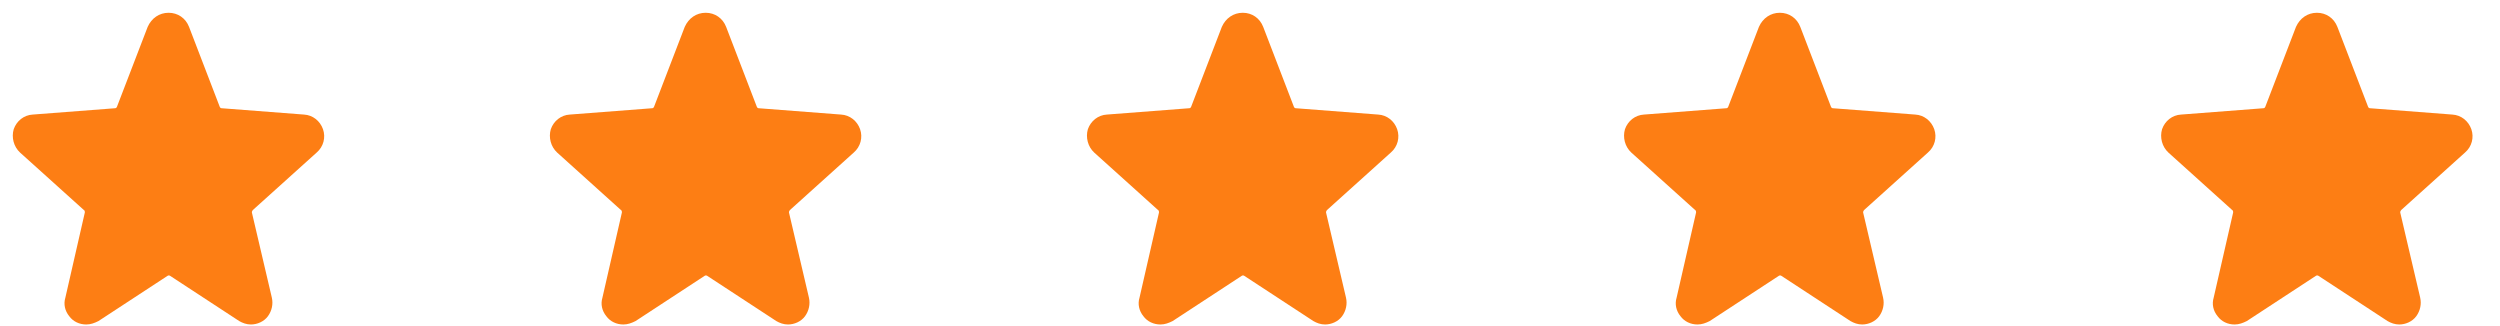 <svg width="92" height="12" viewBox="0 0 92 12" fill="none" xmlns="http://www.w3.org/2000/svg">
<path fill-rule="evenodd" clip-rule="evenodd" d="M9.233 11.941C9.072 11.941 8.928 11.887 8.803 11.815L6.258 10.149C6.222 10.131 6.204 10.131 6.168 10.149L3.623 11.815C3.48 11.887 3.337 11.941 3.175 11.941C2.924 11.941 2.691 11.833 2.548 11.636C2.387 11.439 2.333 11.188 2.405 10.955L3.122 7.819C3.122 7.783 3.122 7.747 3.086 7.729L0.738 5.614C0.505 5.399 0.415 5.058 0.505 4.754C0.612 4.449 0.881 4.234 1.204 4.216L4.233 3.983C4.269 3.983 4.286 3.965 4.304 3.929L5.434 0.99C5.577 0.667 5.864 0.47 6.204 0.47C6.545 0.47 6.832 0.667 6.957 0.99L8.086 3.929C8.104 3.965 8.122 3.983 8.158 3.983L11.187 4.216C11.509 4.234 11.778 4.449 11.886 4.754C11.993 5.058 11.904 5.399 11.653 5.614L9.305 7.729C9.287 7.747 9.269 7.783 9.269 7.819L10.004 10.955C10.058 11.188 10.004 11.439 9.86 11.636C9.717 11.833 9.466 11.941 9.233 11.941ZM28.568 11.815C28.693 11.887 28.837 11.941 28.998 11.941C29.231 11.941 29.482 11.833 29.625 11.636C29.769 11.439 29.822 11.188 29.769 10.955L29.034 7.819C29.034 7.783 29.052 7.747 29.07 7.729L31.418 5.614C31.668 5.399 31.758 5.058 31.651 4.754C31.543 4.449 31.274 4.234 30.951 4.216L27.922 3.983C27.887 3.983 27.869 3.965 27.851 3.929L26.722 0.99C26.596 0.667 26.309 0.47 25.969 0.47C25.628 0.47 25.342 0.667 25.198 0.99L24.069 3.929C24.051 3.965 24.033 3.983 23.997 3.983L20.968 4.216C20.646 4.234 20.377 4.449 20.27 4.754C20.18 5.058 20.27 5.399 20.503 5.614L22.85 7.729C22.886 7.747 22.886 7.783 22.886 7.819L22.169 10.955C22.098 11.188 22.151 11.439 22.313 11.636C22.456 11.833 22.689 11.941 22.94 11.941C23.101 11.941 23.245 11.887 23.388 11.815L25.933 10.149C25.969 10.131 25.987 10.131 26.023 10.149L28.568 11.815ZM48.763 11.941C48.601 11.941 48.458 11.887 48.332 11.815L45.787 10.149C45.752 10.131 45.734 10.131 45.698 10.149L43.153 11.815C43.009 11.887 42.866 11.941 42.705 11.941C42.454 11.941 42.221 11.833 42.077 11.636C41.916 11.439 41.862 11.188 41.934 10.955L42.651 7.819C42.651 7.783 42.651 7.747 42.615 7.729L40.267 5.614C40.034 5.399 39.945 5.058 40.034 4.754C40.142 4.449 40.411 4.234 40.733 4.216L43.762 3.983C43.798 3.983 43.816 3.965 43.834 3.929L44.963 0.99C45.106 0.667 45.393 0.47 45.734 0.47C46.074 0.47 46.361 0.667 46.486 0.99L47.615 3.929C47.633 3.965 47.651 3.983 47.687 3.983L50.716 4.216C51.039 4.234 51.308 4.449 51.415 4.754C51.523 5.058 51.433 5.399 51.182 5.614L48.834 7.729C48.816 7.747 48.798 7.783 48.798 7.819L49.533 10.955C49.587 11.188 49.533 11.439 49.39 11.636C49.246 11.833 48.996 11.941 48.763 11.941ZM68.097 11.815C68.223 11.887 68.366 11.941 68.527 11.941C68.76 11.941 69.011 11.833 69.155 11.636C69.298 11.439 69.352 11.188 69.298 10.955L68.563 7.819C68.563 7.783 68.581 7.747 68.599 7.729L70.947 5.614C71.198 5.399 71.287 5.058 71.18 4.754C71.072 4.449 70.803 4.234 70.481 4.216L67.452 3.983C67.416 3.983 67.398 3.965 67.38 3.929L66.251 0.99C66.126 0.667 65.839 0.47 65.498 0.47C65.158 0.47 64.871 0.667 64.728 0.99L63.599 3.929C63.581 3.965 63.563 3.983 63.527 3.983L60.498 4.216C60.175 4.234 59.906 4.449 59.799 4.754C59.709 5.058 59.799 5.399 60.032 5.614L62.38 7.729C62.416 7.747 62.416 7.783 62.416 7.819L61.699 10.955C61.627 11.188 61.681 11.439 61.842 11.636C61.986 11.833 62.218 11.941 62.469 11.941C62.631 11.941 62.774 11.887 62.917 11.815L65.463 10.149C65.498 10.131 65.516 10.131 65.552 10.149L68.097 11.815ZM87.862 11.815C87.987 11.887 88.131 11.941 88.292 11.941C88.525 11.941 88.776 11.833 88.919 11.636C89.063 11.439 89.117 11.188 89.063 10.955L88.328 7.819C88.328 7.783 88.346 7.747 88.364 7.729L90.712 5.614C90.963 5.399 91.052 5.058 90.945 4.754C90.837 4.449 90.568 4.234 90.246 4.216L87.217 3.983C87.181 3.983 87.163 3.965 87.145 3.929L86.016 0.99C85.89 0.667 85.604 0.47 85.263 0.47C84.922 0.47 84.636 0.667 84.492 0.99L83.363 3.929C83.345 3.965 83.327 3.983 83.292 3.983L80.263 4.216C79.94 4.234 79.671 4.449 79.564 4.754C79.474 5.058 79.564 5.399 79.797 5.614L82.144 7.729C82.18 7.747 82.18 7.783 82.18 7.819L81.463 10.955C81.392 11.188 81.445 11.439 81.607 11.636C81.75 11.833 81.983 11.941 82.234 11.941C82.395 11.941 82.539 11.887 82.682 11.815L85.227 10.149C85.263 10.131 85.281 10.131 85.317 10.149L87.862 11.815Z" fill="#FD7E14"/>
</svg>
